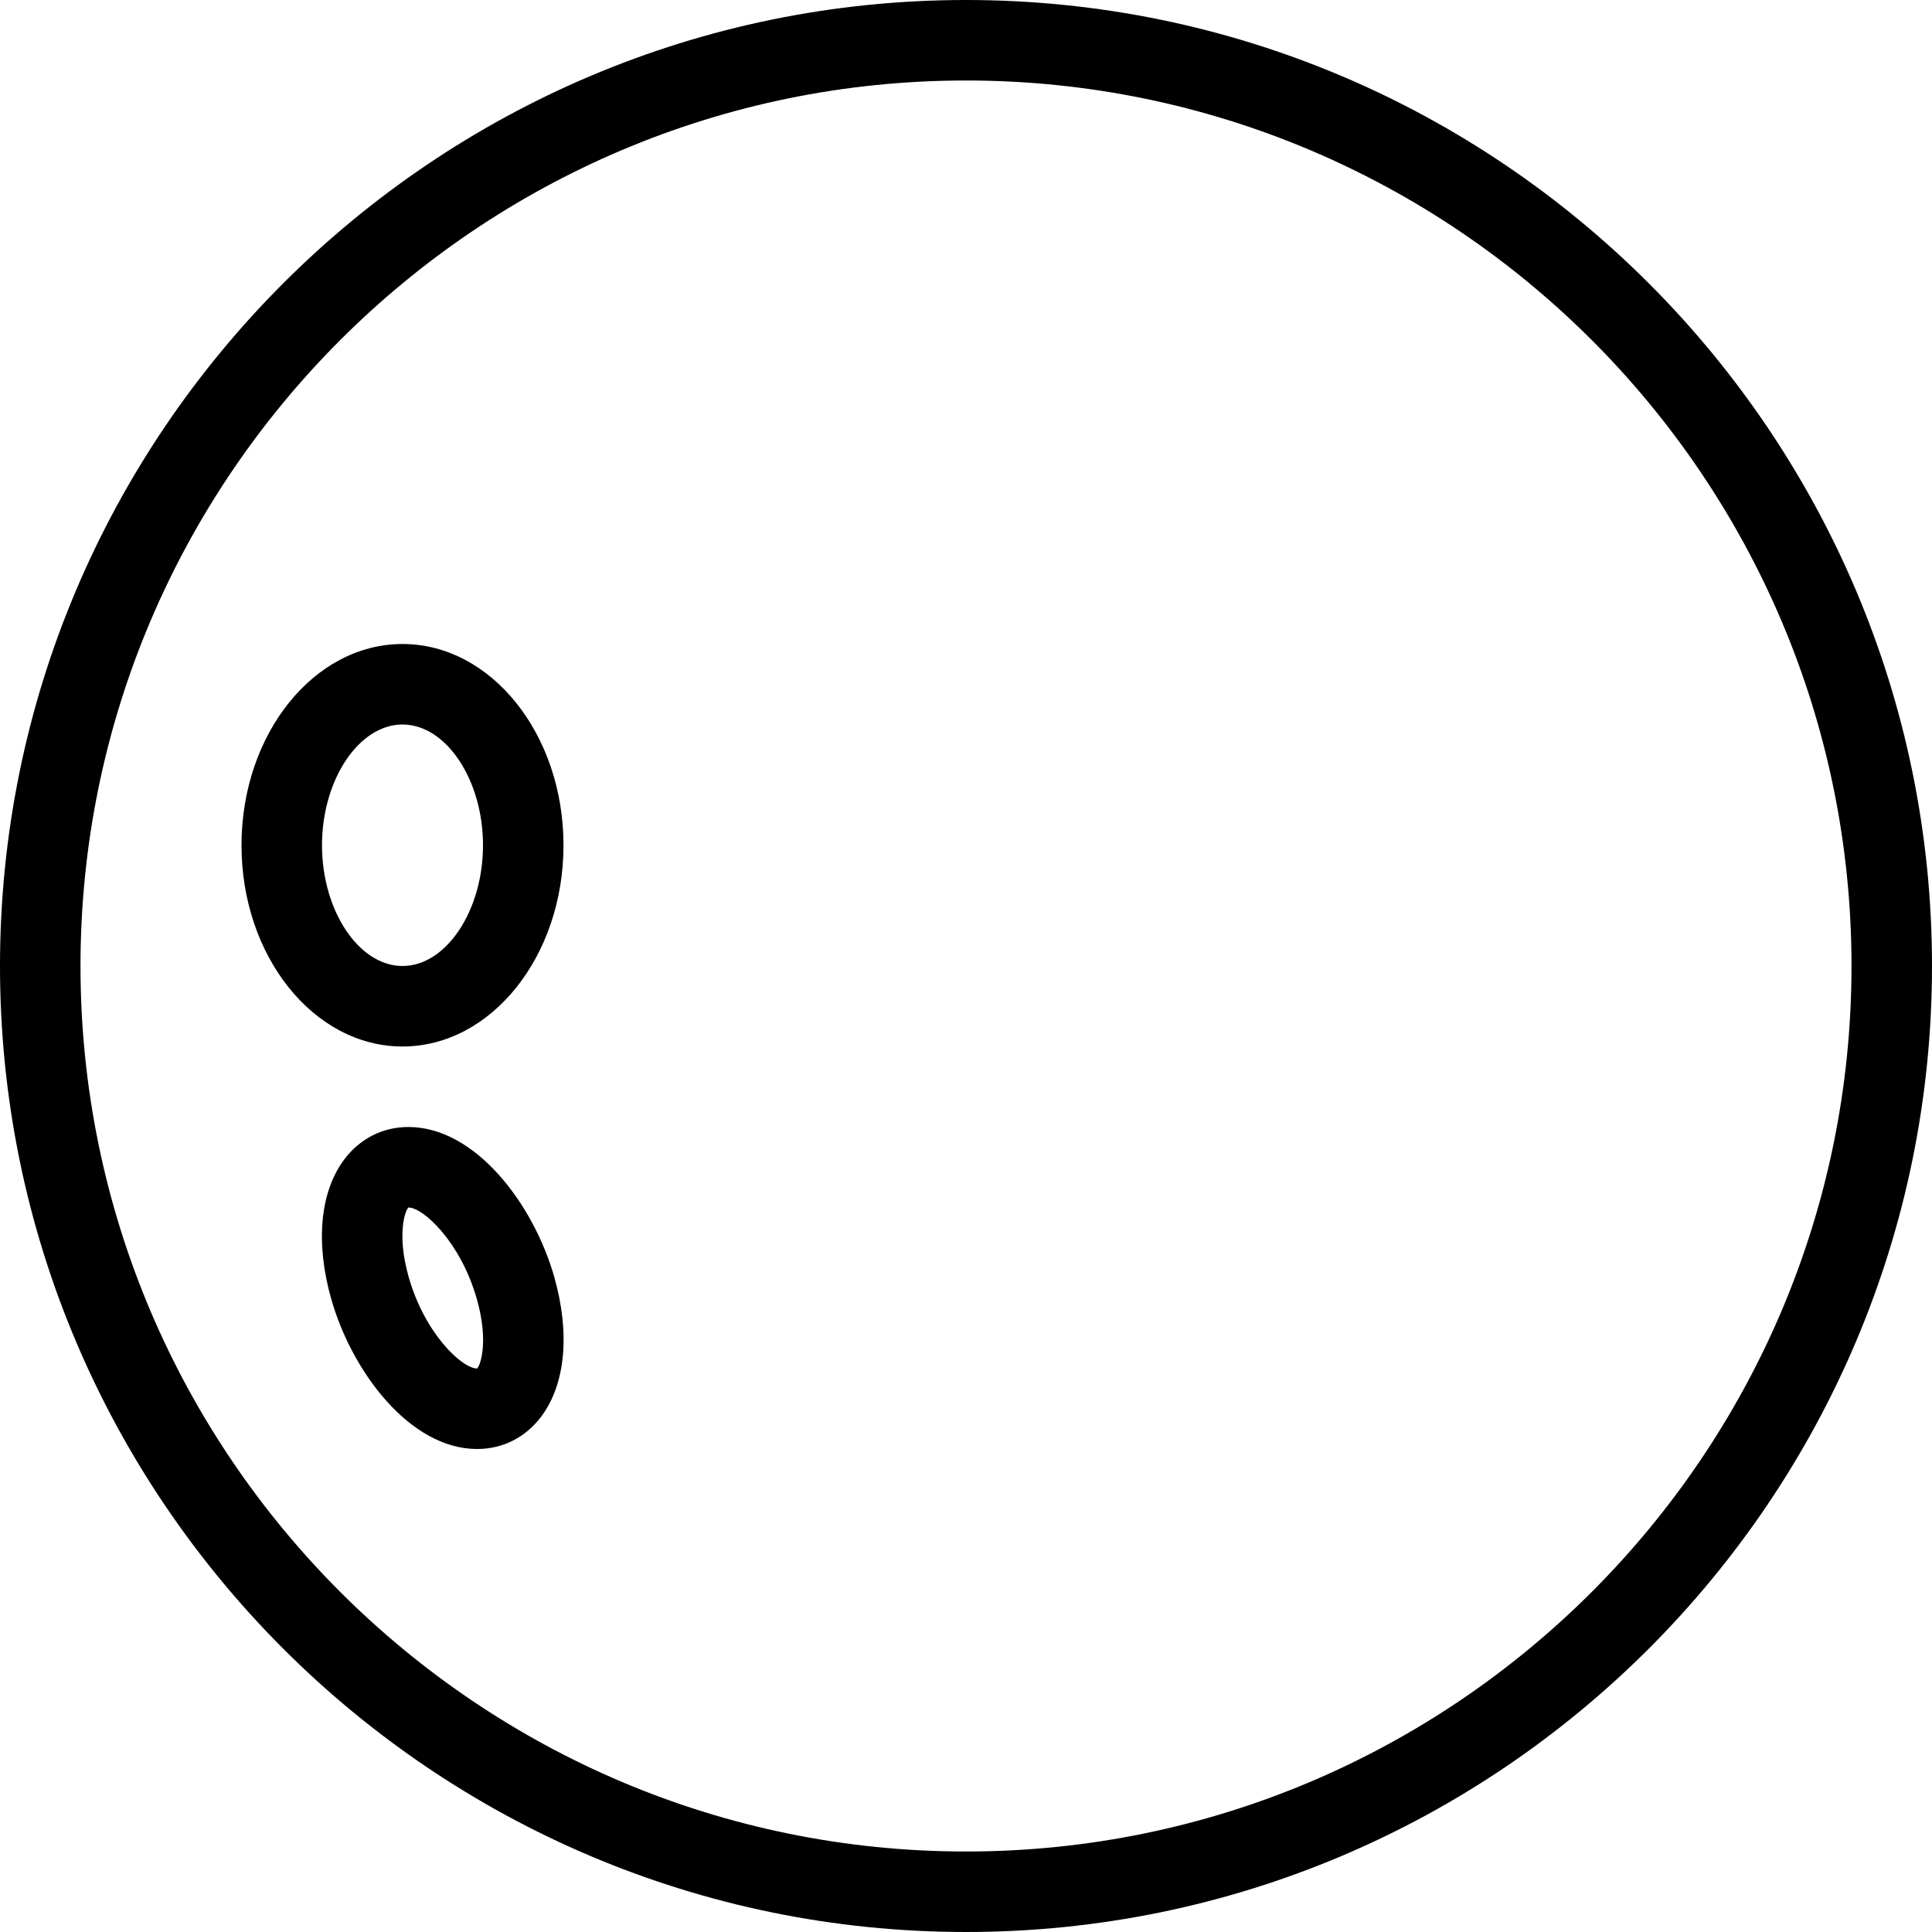 <?xml version="1.0" encoding="iso-8859-1"?>
<!-- Generator: Adobe Illustrator 19.0.0, SVG Export Plug-In . SVG Version: 6.00 Build 0)  -->
<svg xmlns="http://www.w3.org/2000/svg" xmlns:xlink="http://www.w3.org/1999/xlink" version="1.1" id="Layer_1" x="0px" y="0px" viewBox="0 0 512 512" style="enable-background:new 0 0 512 512;" xml:space="preserve">
<g>
	<g>
		<g>
			<path d="M256,0C114.844,0,0,114.844,0,256s114.844,256,256,256s256-114.844,256-256S397.156,0,256,0z M256,490.667     C126.604,490.667,21.333,385.396,21.333,256S126.604,21.333,256,21.333S490.667,126.604,490.667,256S385.396,490.667,256,490.667     z"/>
			<path d="M149.333,224c0-29.406-19.135-53.333-42.667-53.333S64,194.594,64,224s19.135,53.333,42.667,53.333     S149.333,253.406,149.333,224z M85.333,224c0-17.344,9.771-32,21.333-32S128,206.656,128,224s-9.771,32-21.333,32     S85.333,241.344,85.333,224z"/>
			<path d="M108.24,298.667c-6.771,0-12.792,3.031-16.958,8.531c-6.479,8.583-7.75,22.083-3.5,37.052     C93.25,363.521,108.656,384,126.427,384c6.771,0,12.792-3.031,16.958-8.531c6.479-8.583,7.75-22.083,3.5-37.052     C141.417,319.146,126.01,298.667,108.24,298.667z M126.427,362.667c-3.958,0-13.854-9.208-18.125-24.25     c-3.198-11.25-0.958-17.615-0.063-18.417c3.958,0,13.854,9.208,18.125,24.25C129.563,355.5,127.323,361.865,126.427,362.667z"/>
		</g>
	</g>
</g>
<g>
</g>
<g>
</g>
<g>
</g>
<g>
</g>
<g>
</g>
<g>
</g>
<g>
</g>
<g>
</g>
<g>
</g>
<g>
</g>
<g>
</g>
<g>
</g>
<g>
</g>
<g>
</g>
<g>
</g>
</svg>
